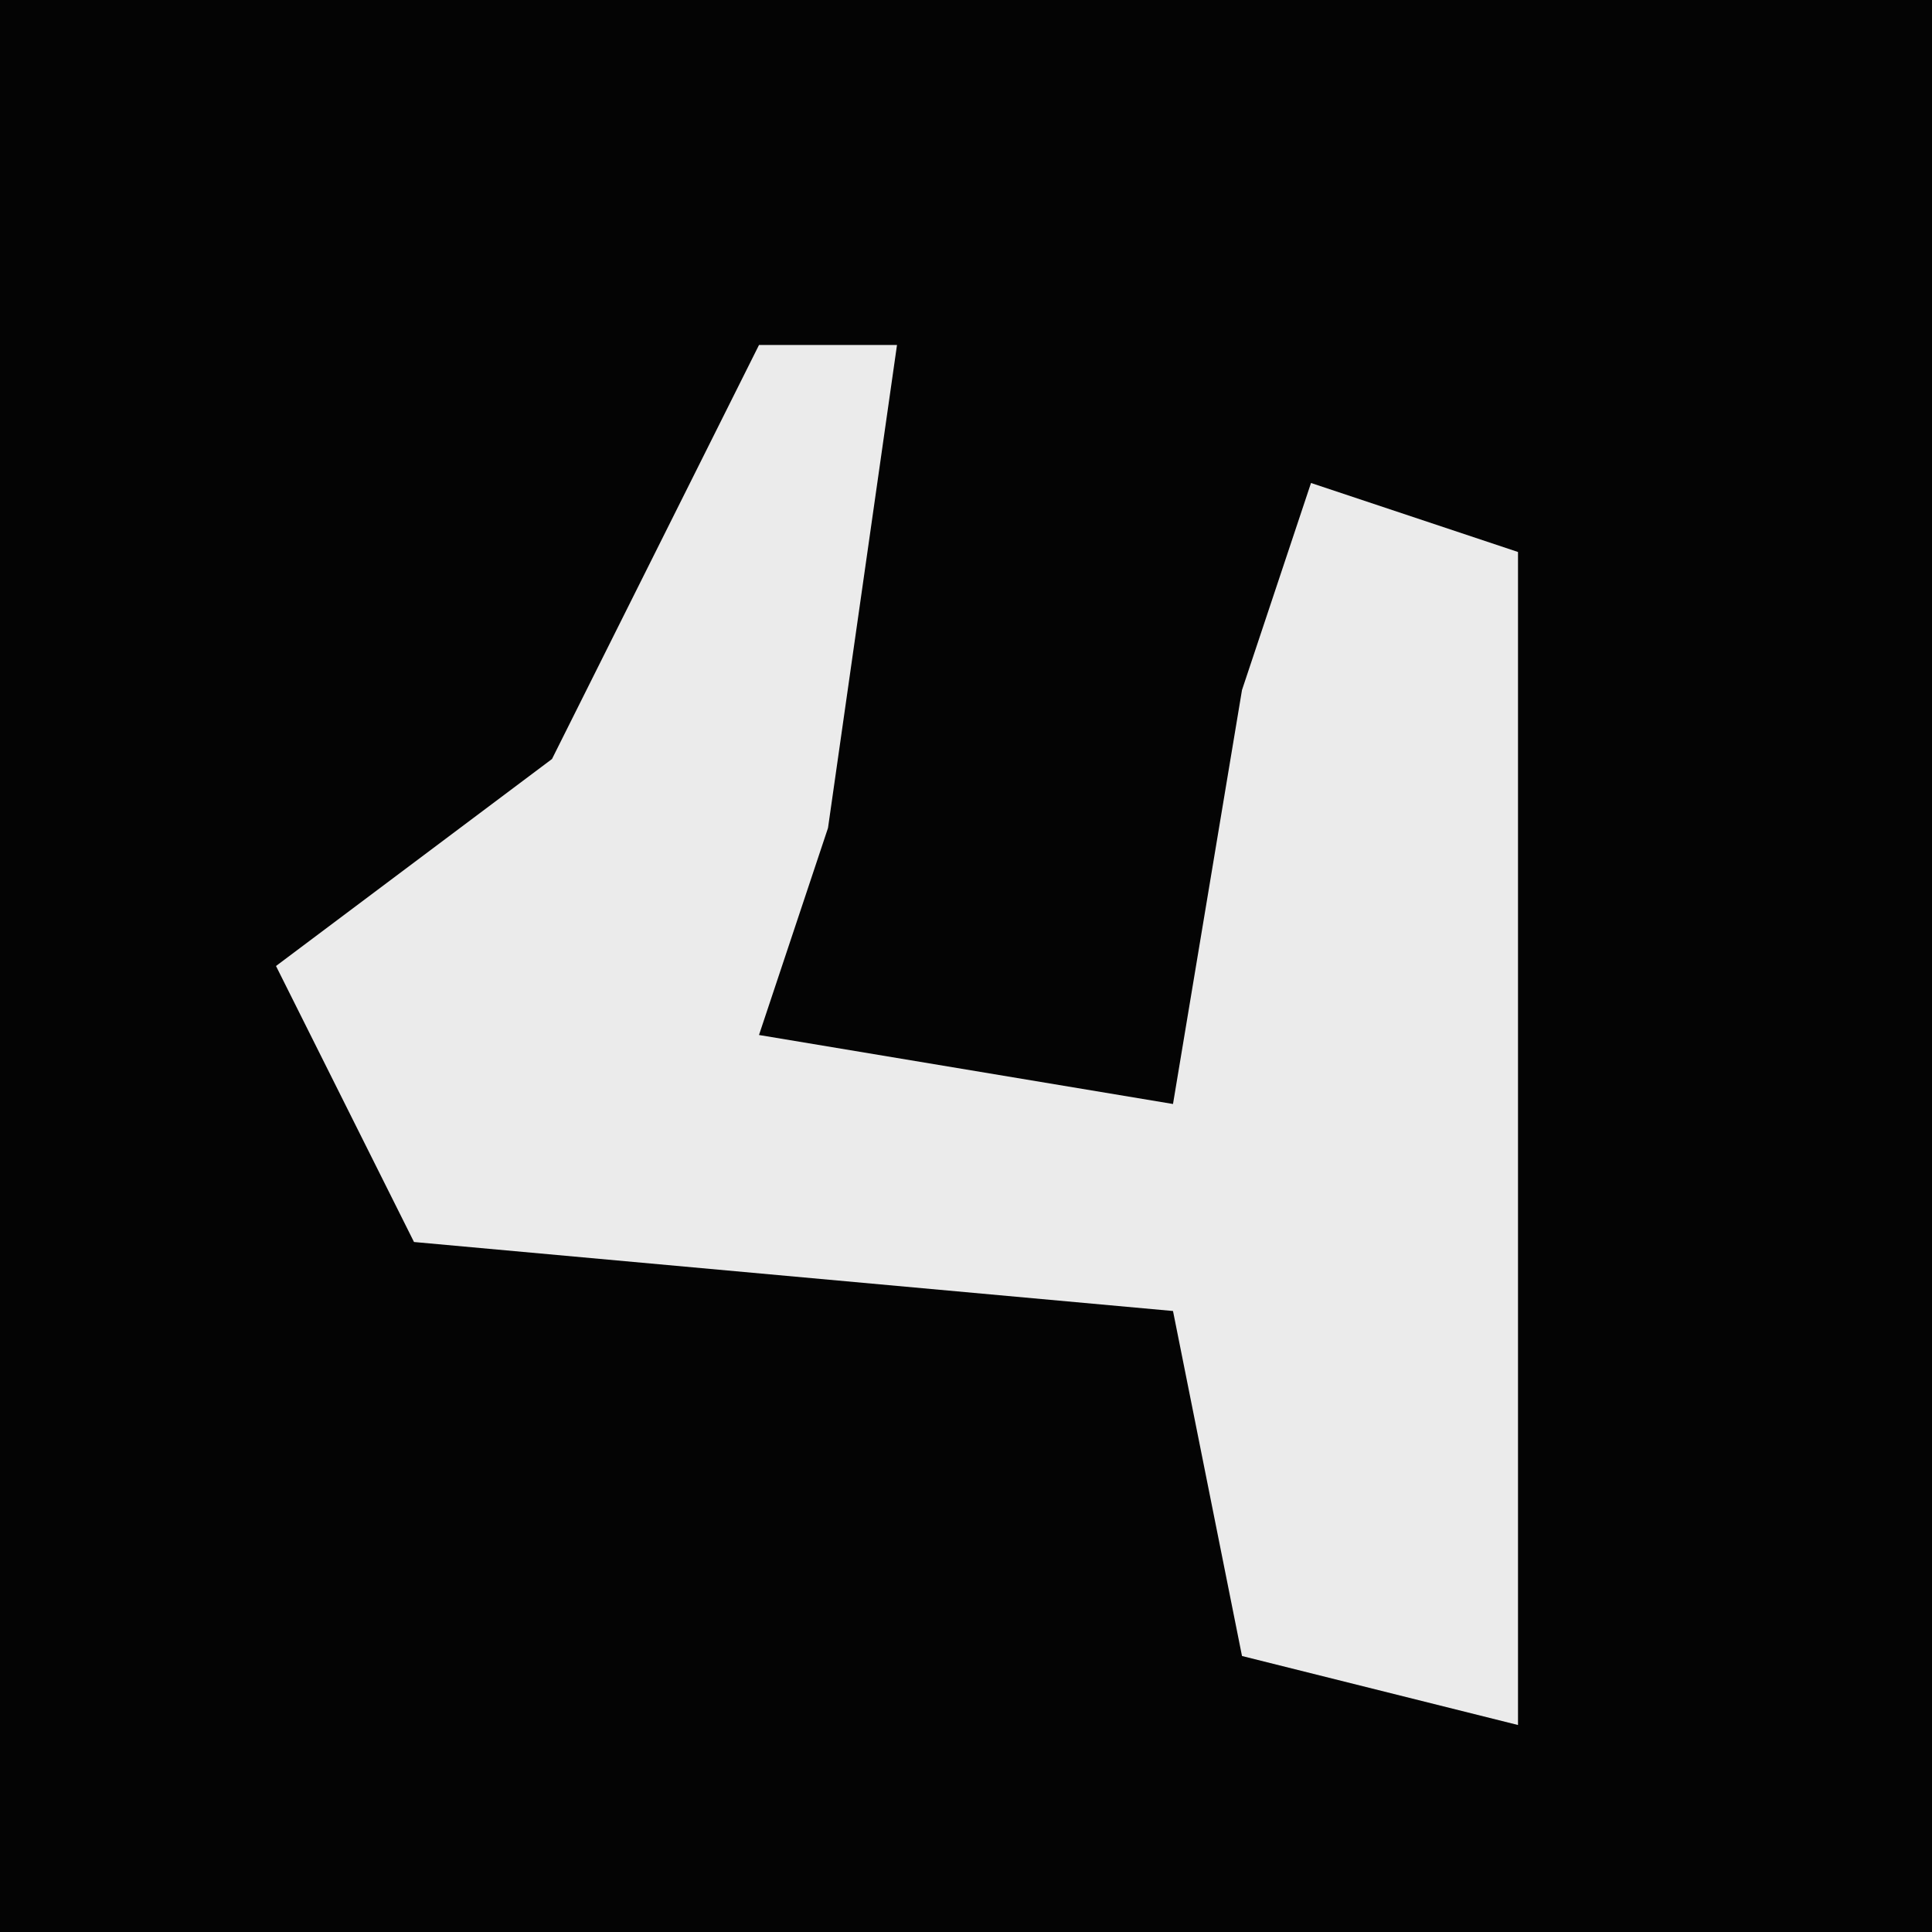 <?xml version="1.0" encoding="UTF-8"?>
<svg version="1.1" xmlns="http://www.w3.org/2000/svg" width="28" height="28">
<path d="M0,0 L28,0 L28,28 L0,28 Z " fill="#040404" transform="translate(0,0)"/>
<path d="M0,0 L2,0 L1,7 L0,10 L6,11 L7,5 L8,2 L11,3 L11,20 L7,19 L6,14 L-5,13 L-7,9 L-3,6 Z " fill="#EBEBEB" transform="translate(11,5)"/>
</svg>
